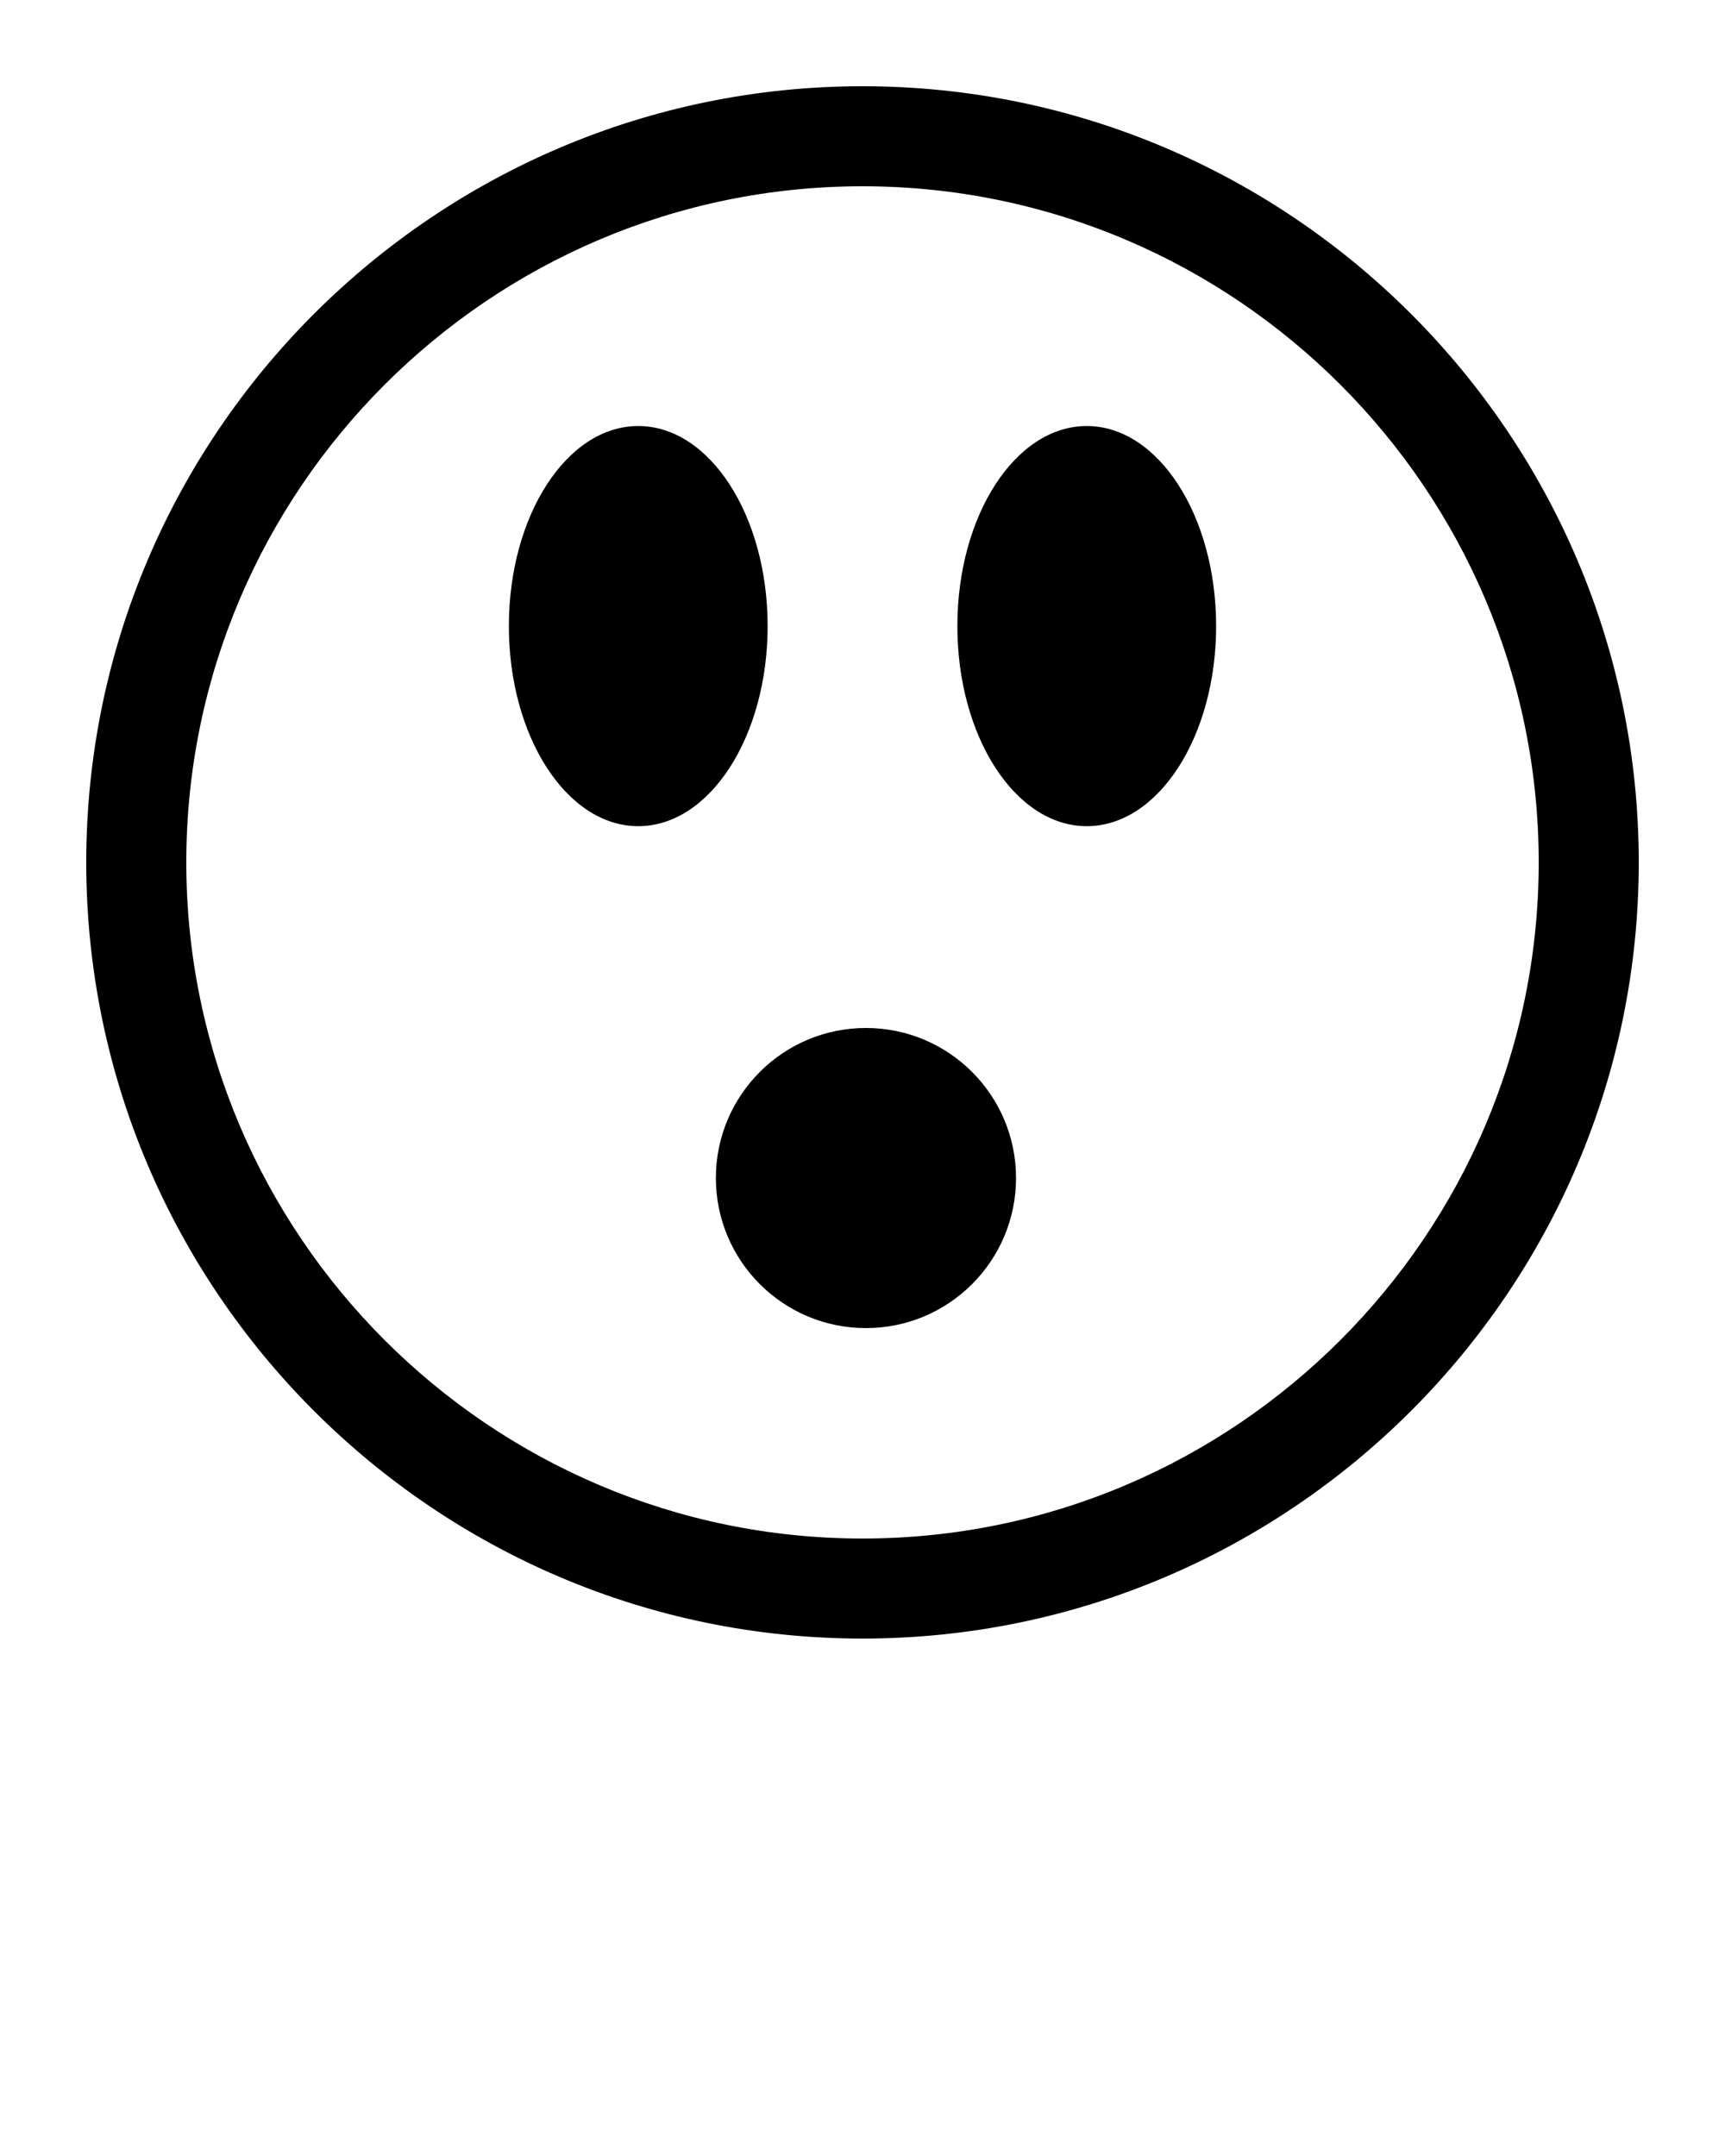 <?xml version="1.0" encoding="utf-8"?>
<!-- Generator: Adobe Illustrator 19.1.0, SVG Export Plug-In . SVG Version: 6.00 Build 0)  -->
<svg version="1.1" id="Calque_1" xmlns="http://www.w3.org/2000/svg" xmlns:xlink="http://www.w3.org/1999/xlink" x="0px" y="0px"
	 viewBox="-370 235.3 100 125" style="enable-background:new -370 235.3 100 125;" xml:space="preserve">
<style type="text/css">
	.st0{fill:none;}
</style>
<g>
	<path class="st0" d="M-320,246.1c-21.6,0-39.2,17.6-39.2,39.2c0,21.6,17.6,39.2,39.2,39.2c21.6,0,39.2-17.6,39.2-39.2
		C-280.8,263.7-298.4,246.1-320,246.1z M-333,283.2c-4.1,0-7.5-5.2-7.5-11.6c0-6.4,3.3-11.6,7.5-11.6c4.1,0,7.5,5.2,7.5,11.6
		C-325.6,278-328.9,283.2-333,283.2z M-319.8,312.3c-4.8,0-8.7-3.9-8.7-8.7c0-4.8,3.9-8.7,8.7-8.7c4.8,0,8.7,3.9,8.7,8.7
		C-311.1,308.4-315,312.3-319.8,312.3z M-307,283.2c-4.1,0-7.5-5.2-7.5-11.6c0-6.4,3.3-11.6,7.5-11.6c4.1,0,7.5,5.2,7.5,11.6
		C-299.5,278-302.8,283.2-307,283.2z"/>
	<path d="M-320,240.3c-24.8,0-45,20.2-45,45c0,24.8,20.2,45,45,45s45-20.2,45-45C-275,260.5-295.2,240.3-320,240.3z M-320,324.5
		c-21.6,0-39.2-17.6-39.2-39.2s17.6-39.2,39.2-39.2c21.6,0,39.2,17.6,39.2,39.2C-280.8,306.9-298.4,324.5-320,324.5z"/>
	<ellipse cx="-333" cy="271.6" rx="7.5" ry="11.6"/>
	<ellipse cx="-307" cy="271.6" rx="7.5" ry="11.6"/>
	<circle cx="-319.8" cy="303.6" r="8.7"/>
</g>
</svg>
